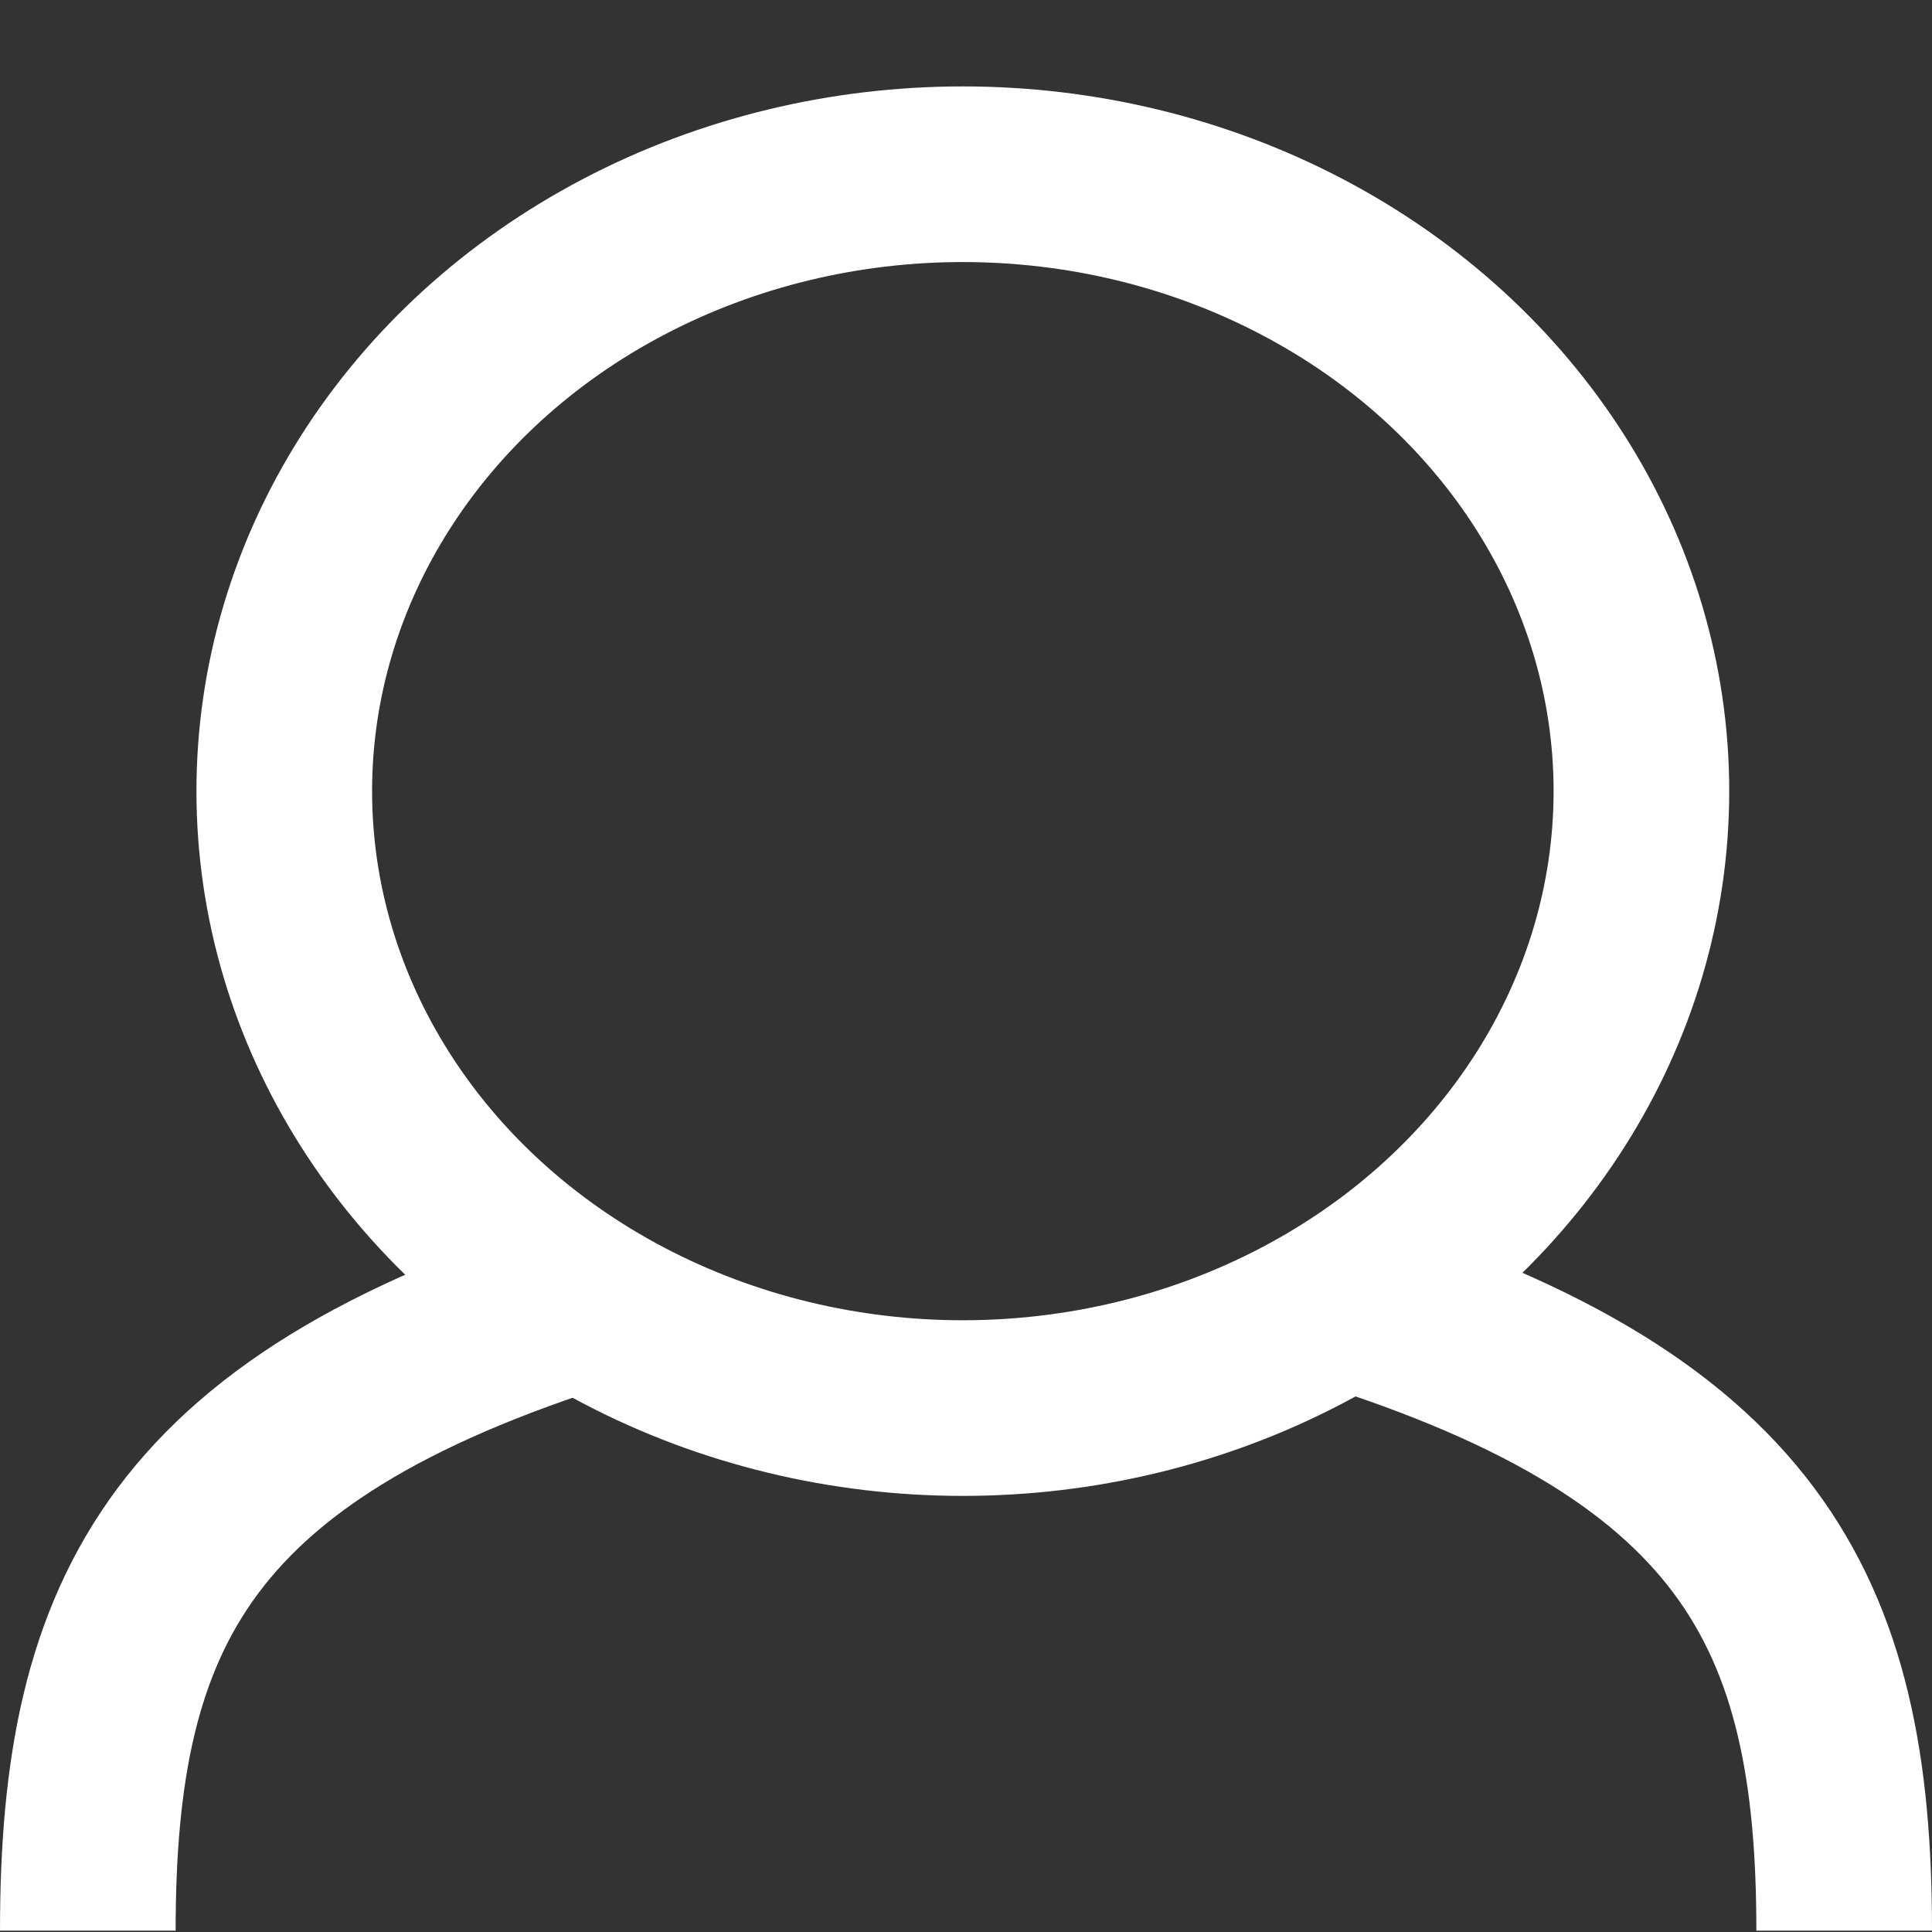<svg width="22" height="22" viewBox="0 0 22 22" fill="none" xmlns="http://www.w3.org/2000/svg">
<rect x="0" y="0" width="22" height="22" fill="#333333" stroke="none"/>
<ellipse cx="10.964" cy="9.009" rx="7.727" ry="7.025" stroke="white" stroke-width="2"/>
<path d="M7 14.712C2.049 16.194 1 18.348 1 21.985" stroke="white" stroke-width="2"/>
<path d="M15 14.712C19.951 16.194 21 18.348 21 21.985" stroke="white" stroke-width="2"/>
</svg>
